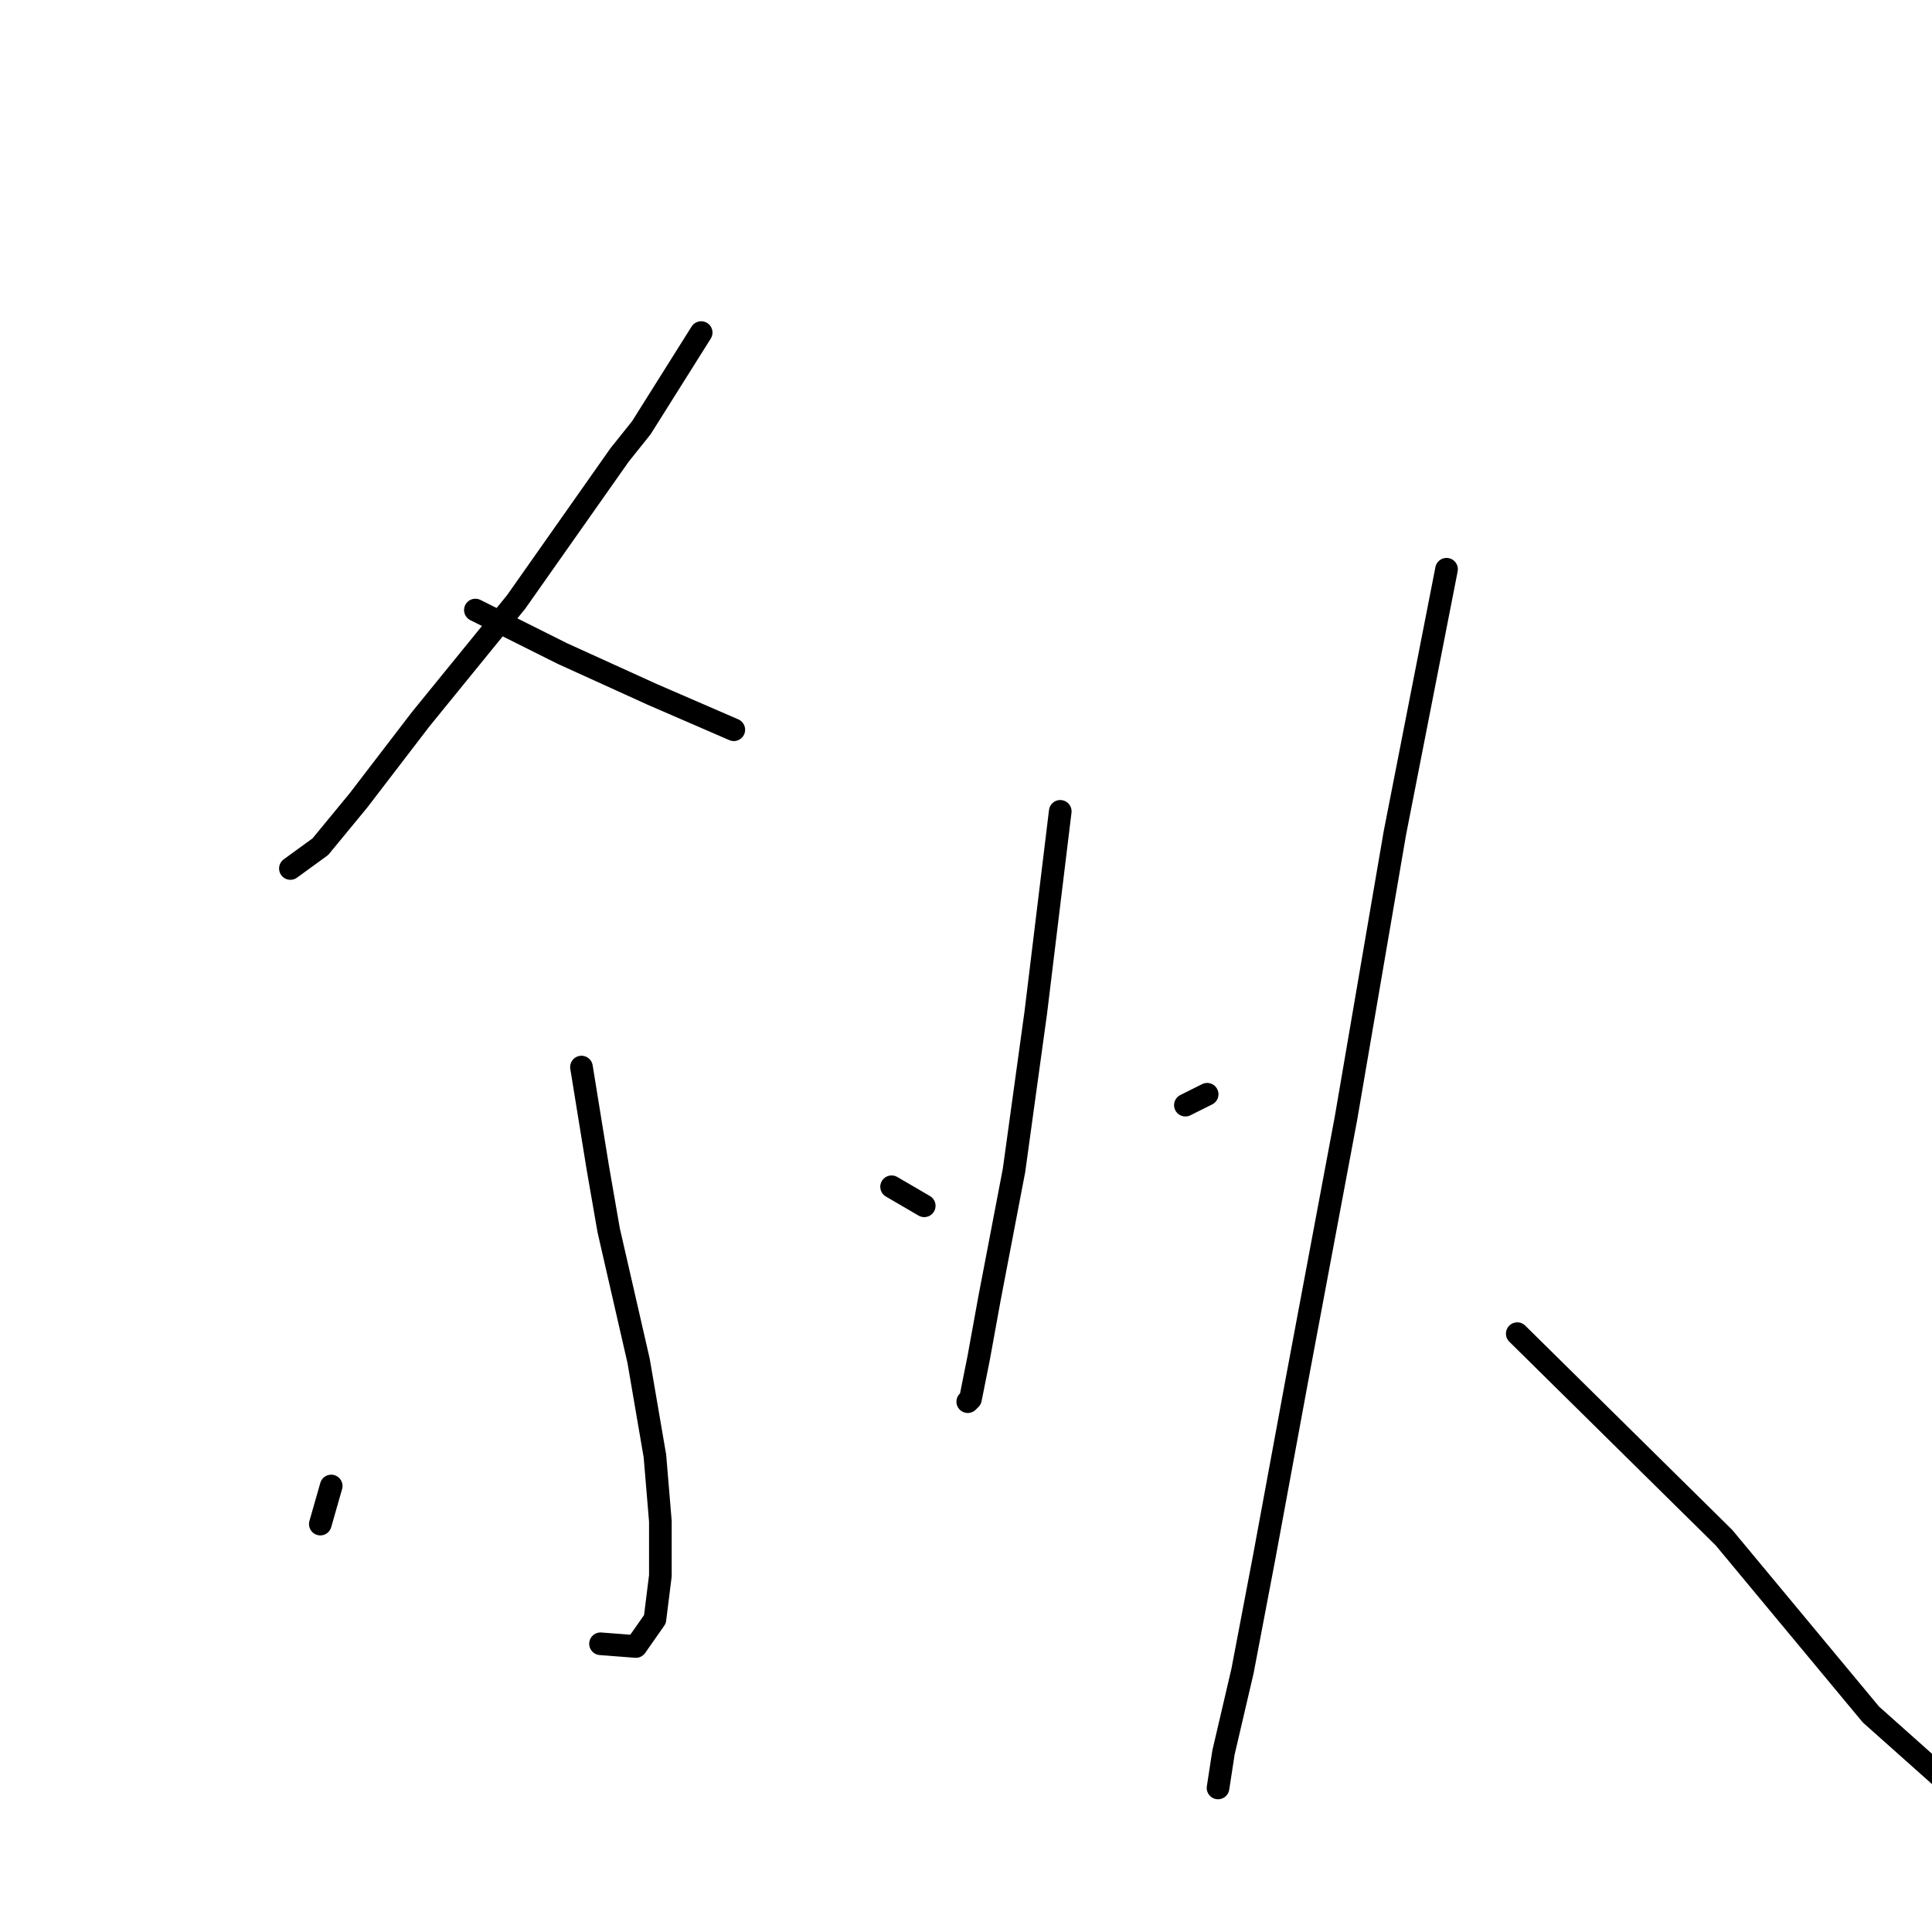 <?xml version="1.0" standalone="no"?>
    <svg width="256" height="256" xmlns="http://www.w3.org/2000/svg" version="1.1">
    <polyline stroke="black" stroke-width="3" stroke-linecap="round" fill="transparent" stroke-linejoin="round" points="92.909 44.068 84.978 56.684 82.095 60.288 68.397 79.753 55.781 95.253 47.491 106.067 42.444 112.194 38.479 115.078 38.479 115.078 " />
        <polyline stroke="black" stroke-width="3" stroke-linecap="round" fill="transparent" stroke-linejoin="round" points="62.991 80.834 74.525 86.602 86.42 92.009 97.234 96.695 97.234 96.695 " />
        <polyline stroke="black" stroke-width="3" stroke-linecap="round" fill="transparent" stroke-linejoin="round" points="77.048 141.392 79.211 154.729 80.653 163.019 84.618 180.321 86.781 192.937 87.502 201.588 87.502 208.797 86.781 214.565 84.258 218.169 79.572 217.809 79.572 217.809 " />
        <polyline stroke="black" stroke-width="3" stroke-linecap="round" fill="transparent" stroke-linejoin="round" points="43.886 196.902 42.444 201.949 42.444 201.949 " />
        <polyline stroke="black" stroke-width="3" stroke-linecap="round" fill="transparent" stroke-linejoin="round" points="118.141 157.252 122.466 159.775 122.466 159.775 " />
        <polyline stroke="black" stroke-width="3" stroke-linecap="round" fill="transparent" stroke-linejoin="round" points="140.489 107.508 137.245 134.182 134.361 155.089 131.117 172.031 129.675 179.961 128.594 185.367 128.233 185.728 128.233 185.728 " />
        <polyline stroke="black" stroke-width="3" stroke-linecap="round" fill="transparent" stroke-linejoin="round" points="157.07 146.438 159.954 144.996 159.954 144.996 " />
        <polyline stroke="black" stroke-width="3" stroke-linecap="round" fill="transparent" stroke-linejoin="round" points="191.674 75.428 184.826 110.392 178.337 148.24 171.849 182.844 167.523 206.274 164.64 221.413 162.117 232.227 161.396 236.913 161.396 236.913 " />
        <polyline stroke="black" stroke-width="3" stroke-linecap="round" fill="transparent" stroke-linejoin="round" points="201.046 176.716 228.441 203.751 247.906 227.181 267.731 244.843 282.51 252.773 288.638 253.855 288.638 253.855 " />
        </svg>
